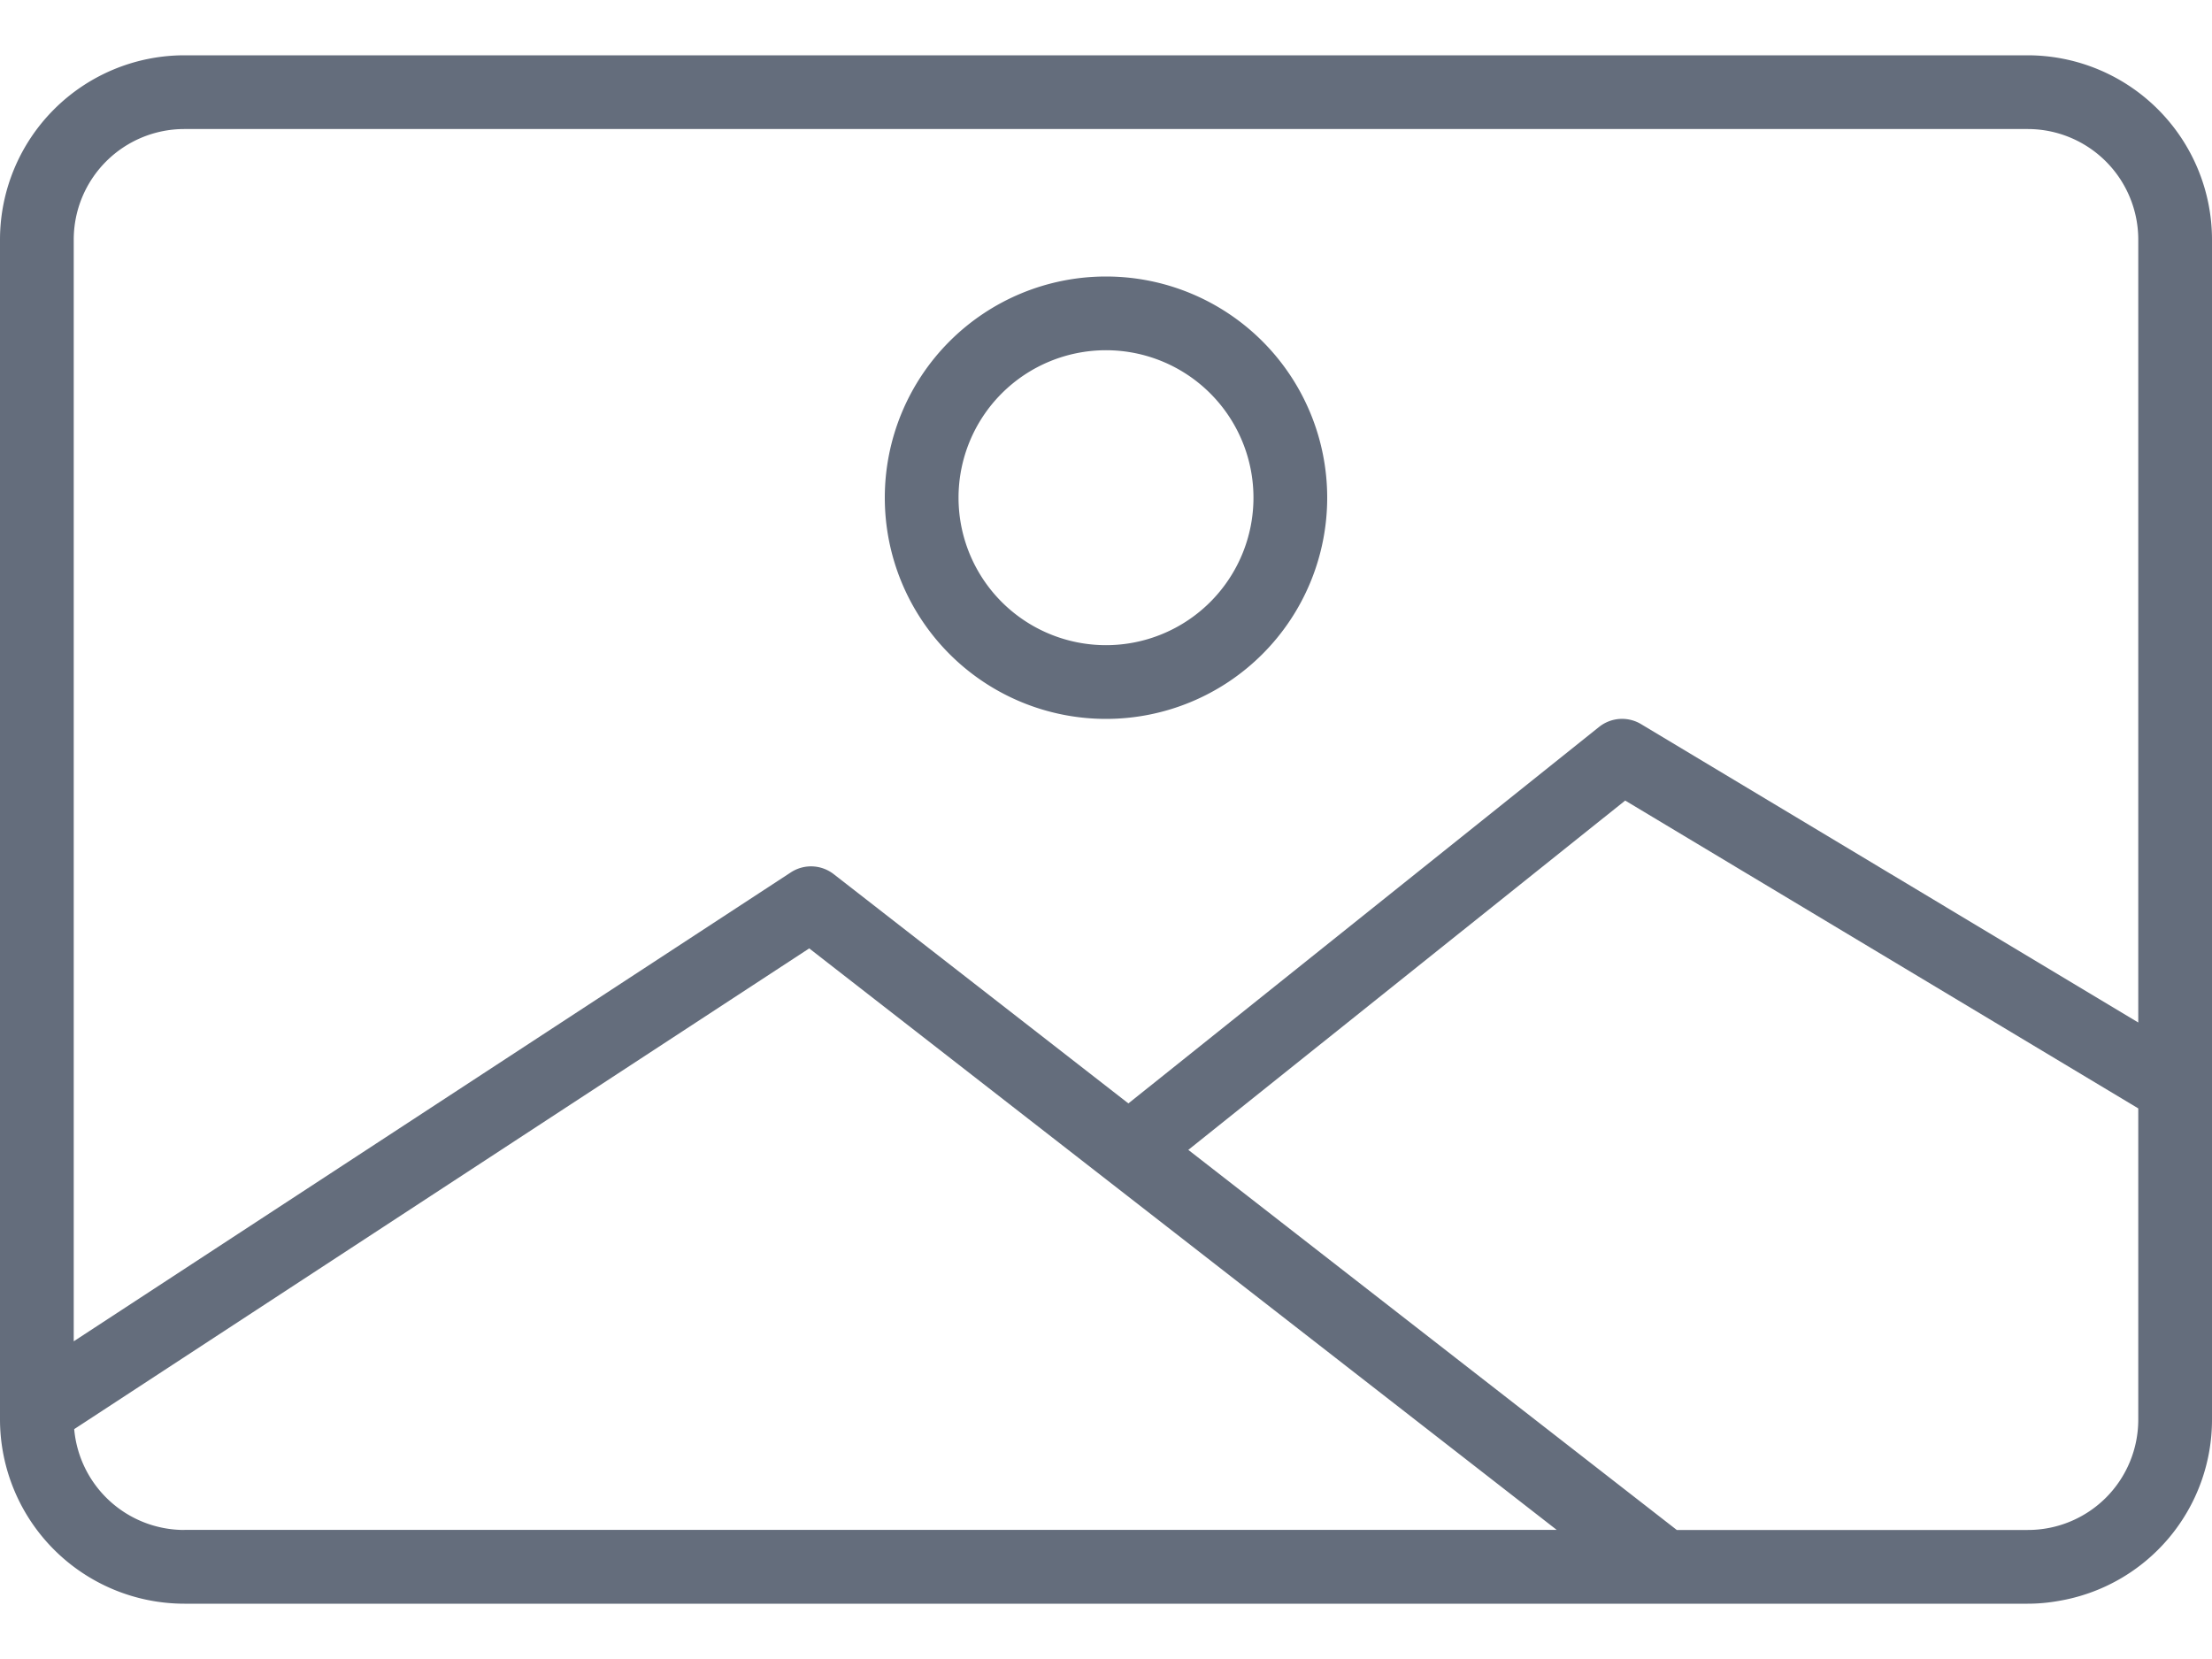 <svg width="24" height="18" fill="none" xmlns="http://www.w3.org/2000/svg"><path d="M22 .6H2a2.002 2.002 0 00-2 2v12.8a2.002 2.002 0 002 2h20c.112 0 .224-.01.335-.03A1.994 1.994 0 0024 15.4V2.6a2.002 2.002 0 00-2-2zm-20 16a1.2 1.2 0 01-1.195-1.094L8.78 10.29l8.11 6.309H2zm21.2-1.2a1.197 1.197 0 01-1.2 1.2h-3.807l-5.3-4.124 4.74-3.79 5.567 3.34V15.4zm0-4.306l-5.394-3.237a.4.4 0 00-.456.03l-5.107 4.085-3.198-2.488a.4.4 0 00-.464-.019L.8 14.553V2.6A1.2 1.2 0 012 1.4h20a1.2 1.2 0 011.2 1.2v8.494z" fill="#646D7C"/><path d="M12 3a2.4 2.4 0 100 4.8A2.4 2.4 0 0012 3zm0 4a1.6 1.6 0 110-3.2A1.6 1.6 0 0112 7z" fill="#646D7C"/></svg>